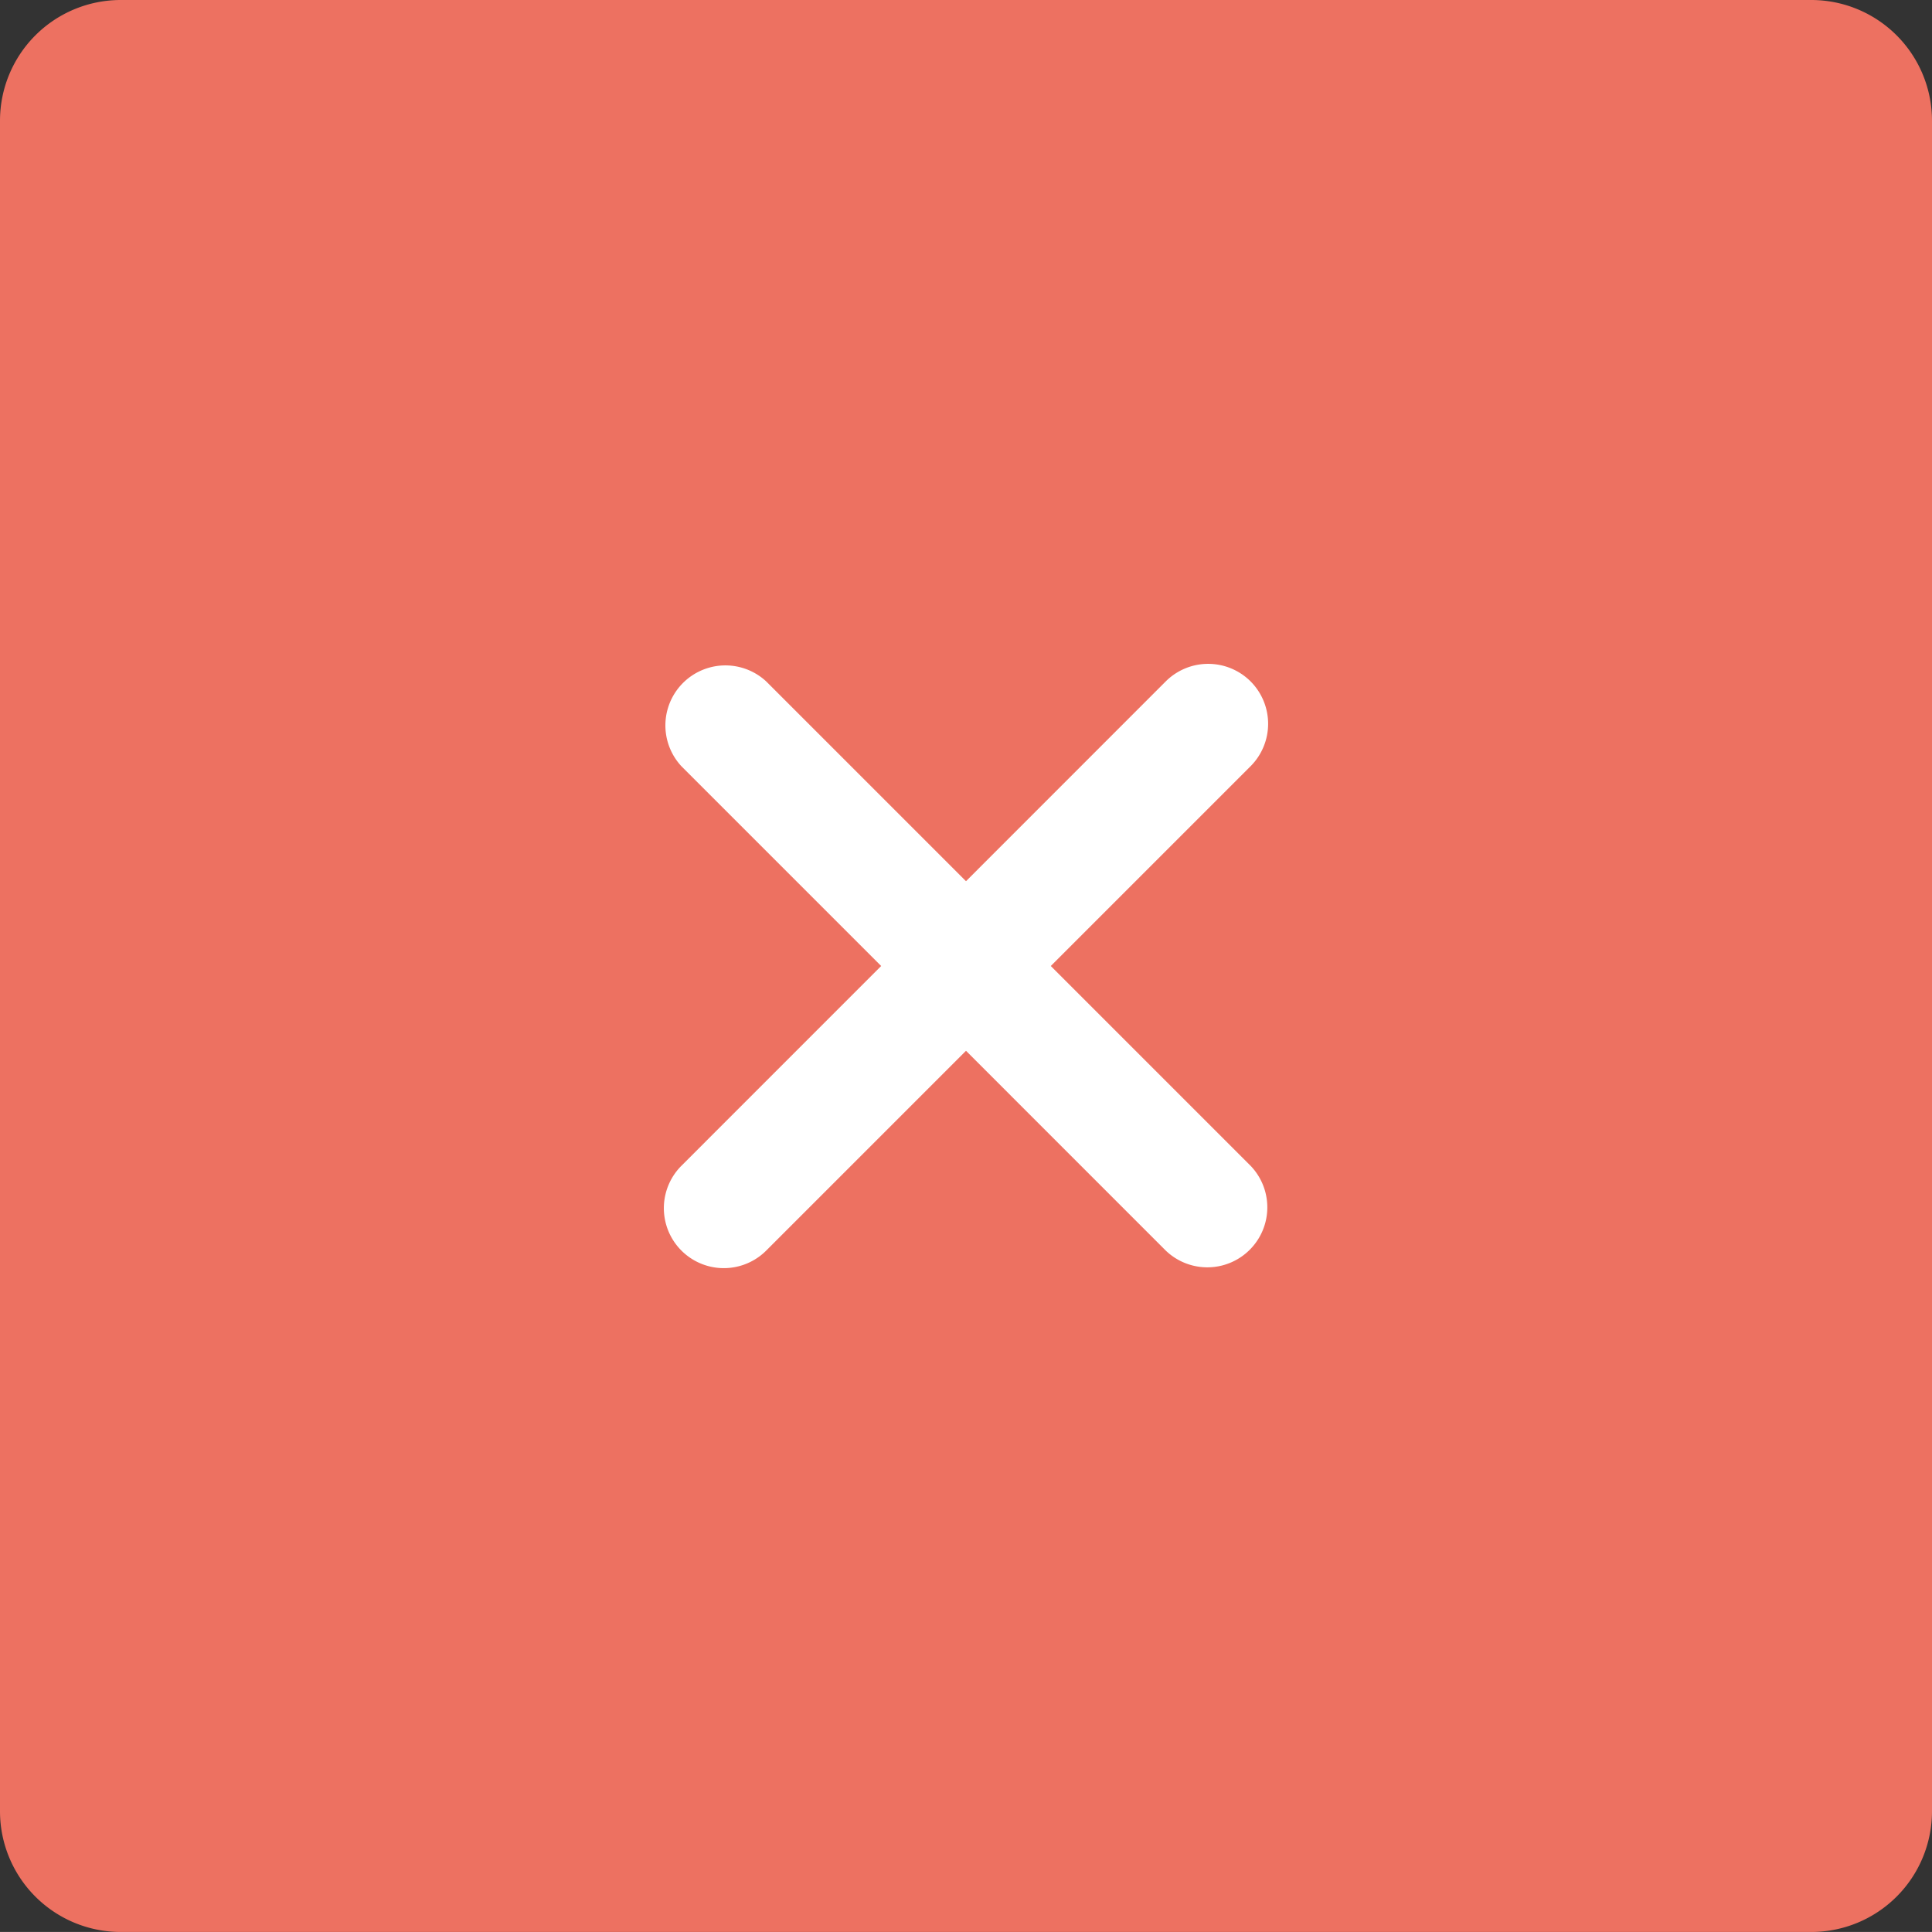 <svg xmlns="http://www.w3.org/2000/svg" width="64" height="63.999"><rect width="100%" height="100%" fill="#333333" stroke="none"/><path d="M60 0H4a4 4 0 00-4 4v56a4 4 0 004 3.999h56A4 4 0 0064 60V4a4 4 0 00-4-4z" fill="#ed7161"/><path d="M34.809 32l6.618-6.618a1.989 1.989 0 000-2.81 1.989 1.989 0 00-2.81 0L32 29.191l-6.618-6.618a1.988 1.988 0 00-2.809 2.81L29.19 32l-6.617 6.618a1.986 1.986 0 102.809 2.809L32 34.809l6.617 6.618a1.987 1.987 0 002.81-2.809L34.809 32z" fill-rule="evenodd" clip-rule="evenodd" fill="#fff"/></svg>